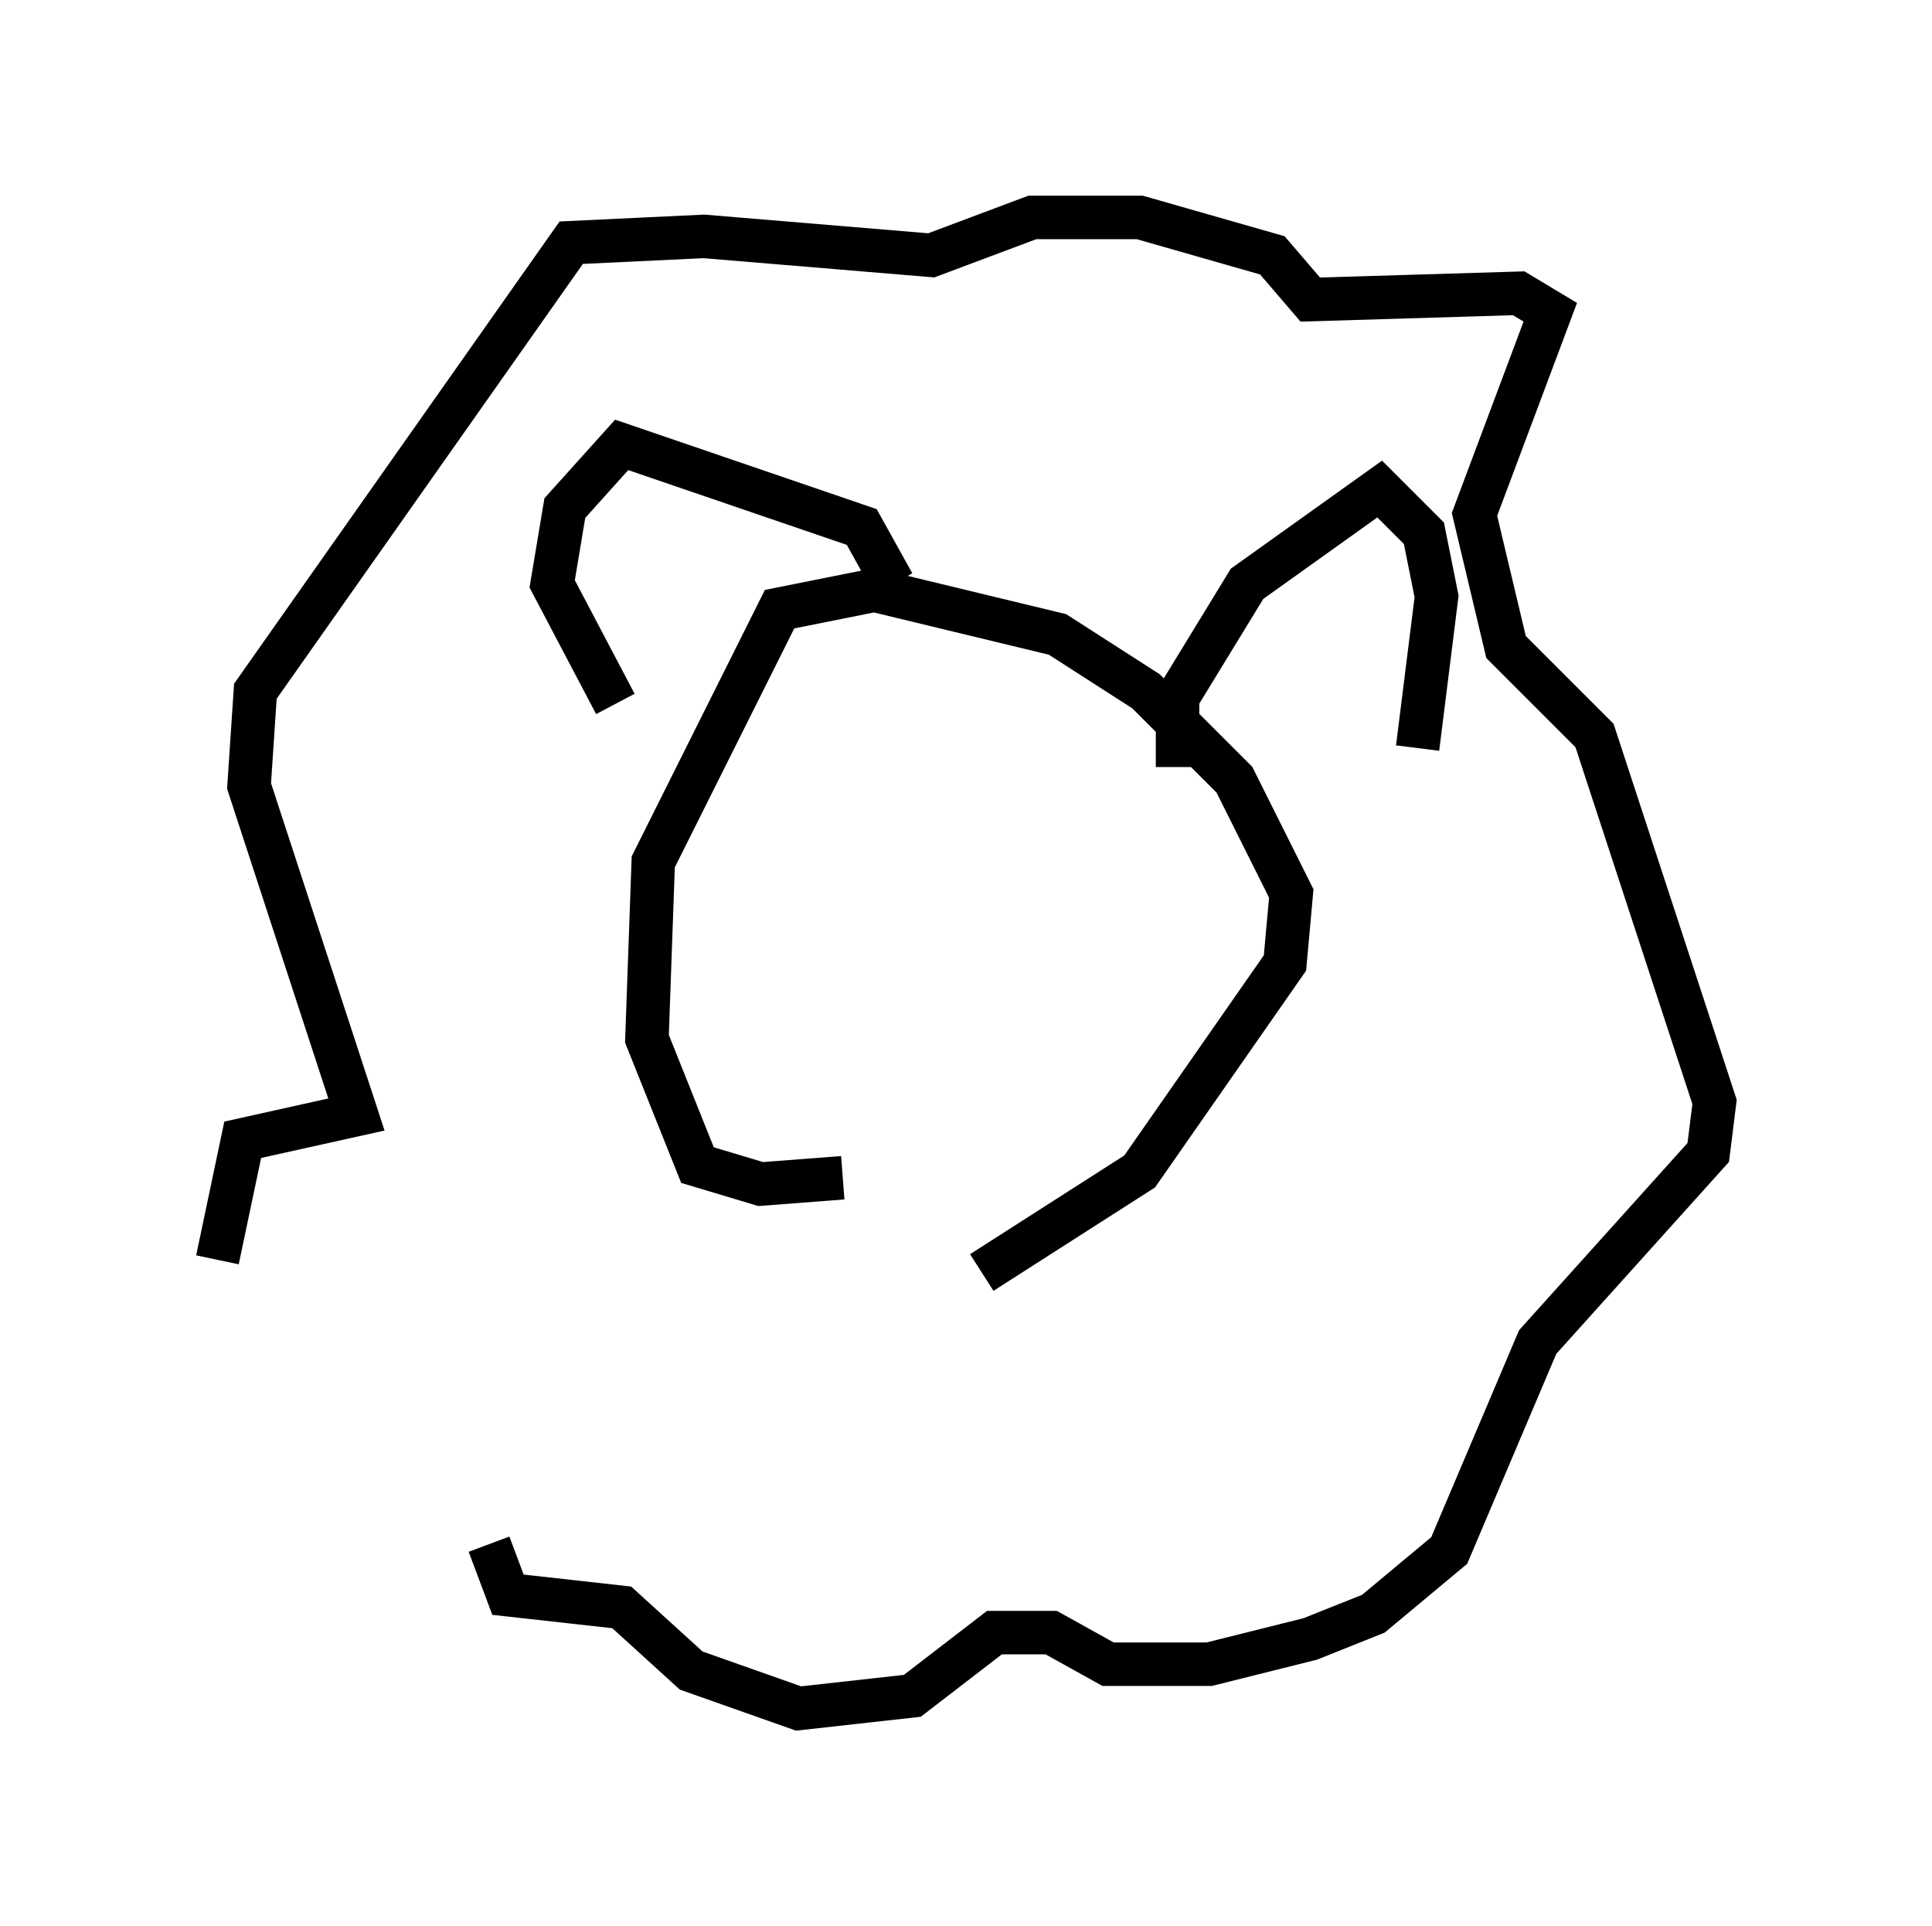 <?xml version="1.0" encoding="utf-8" ?>
<svg baseProfile="full" height="44.279" version="1.1" width="44.425" xmlns="http://www.w3.org/2000/svg" xmlns:ev="http://www.w3.org/2001/xml-events" xmlns:xlink="http://www.w3.org/1999/xlink"><defs /><rect fill="white" height="44.279" width="44.425" x="0" y="0" /><path d="M11.536, 34.05 m-6.536, -5.084 l0.581, -2.76 2.615, -0.581 l-2.469, -7.553 0.145, -2.179 l7.263, -10.313 3.05, -0.145 l5.229, 0.436 2.324, -0.872 l2.469, 0.0 3.05, 0.872 l0.872, 1.017 4.793, -0.145 l0.726, 0.436 -1.743, 4.648 l0.726, 3.05 2.034, 2.034 l2.76, 8.425 -0.145, 1.162 l-3.922, 4.358 -2.034, 4.793 l-1.743, 1.453 -1.453, 0.581 l-2.324, 0.581 -2.324, 0.0 l-1.307, -0.726 -1.307, 0.0 l-1.888, 1.453 -2.615, 0.291 l-2.469, -0.872 -1.598, -1.453 l-2.615, -0.291 -0.436, -1.162 m8.134, -8.425 l-1.888, 0.145 -1.453, -0.436 l-1.162, -2.905 0.145, -4.067 l2.905, -5.81 2.179, -0.436 l4.212, 1.017 2.034, 1.307 l2.034, 2.034 1.307, 2.615 l-0.145, 1.598 -3.341, 4.793 l-3.631, 2.324 m-8.425, -13.073 l-1.453, -2.76 0.291, -1.743 l1.307, -1.453 5.52, 1.888 l0.726, 1.307 m6.536, 4.212 l0.0, -1.598 1.598, -2.615 l3.05, -2.179 1.017, 1.017 l0.291, 1.453 -0.436, 3.486 " fill="none" stroke="black" stroke-width="1" /></svg>